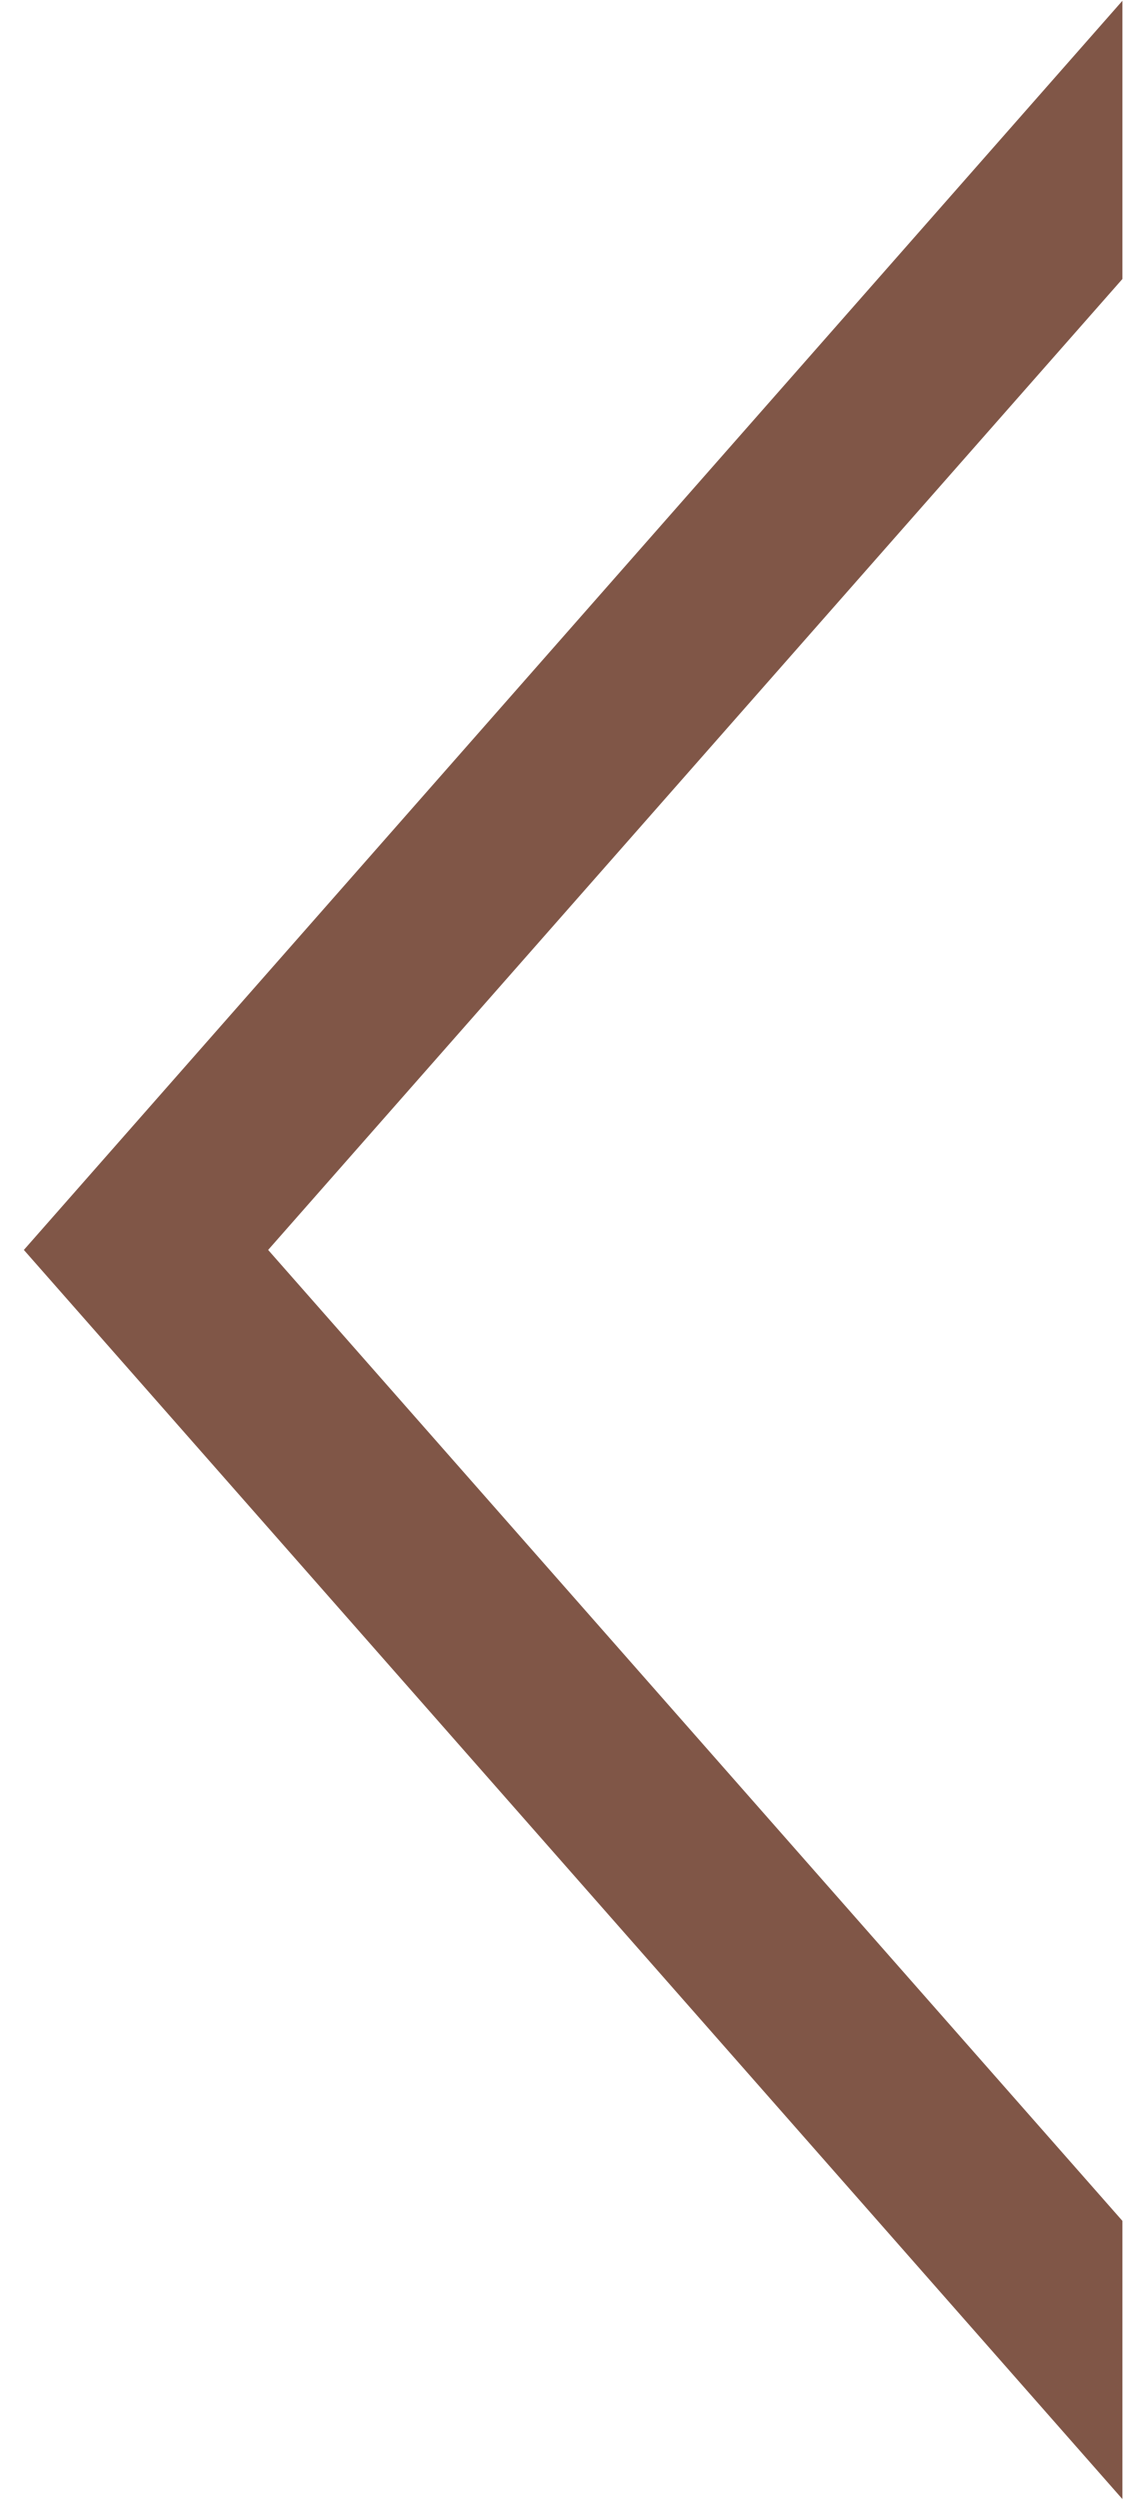 <svg xmlns="http://www.w3.org/2000/svg" viewBox="0 0 8.56 18.92">
  <path fill="#805647" stroke="#805647" stroke-miterlimit="10" stroke-width=".75" d="M8.12 17.92v-.97L1.53 9.46l6.59-7.49V1L.68 9.46l7.44 8.46z"/>
</svg>